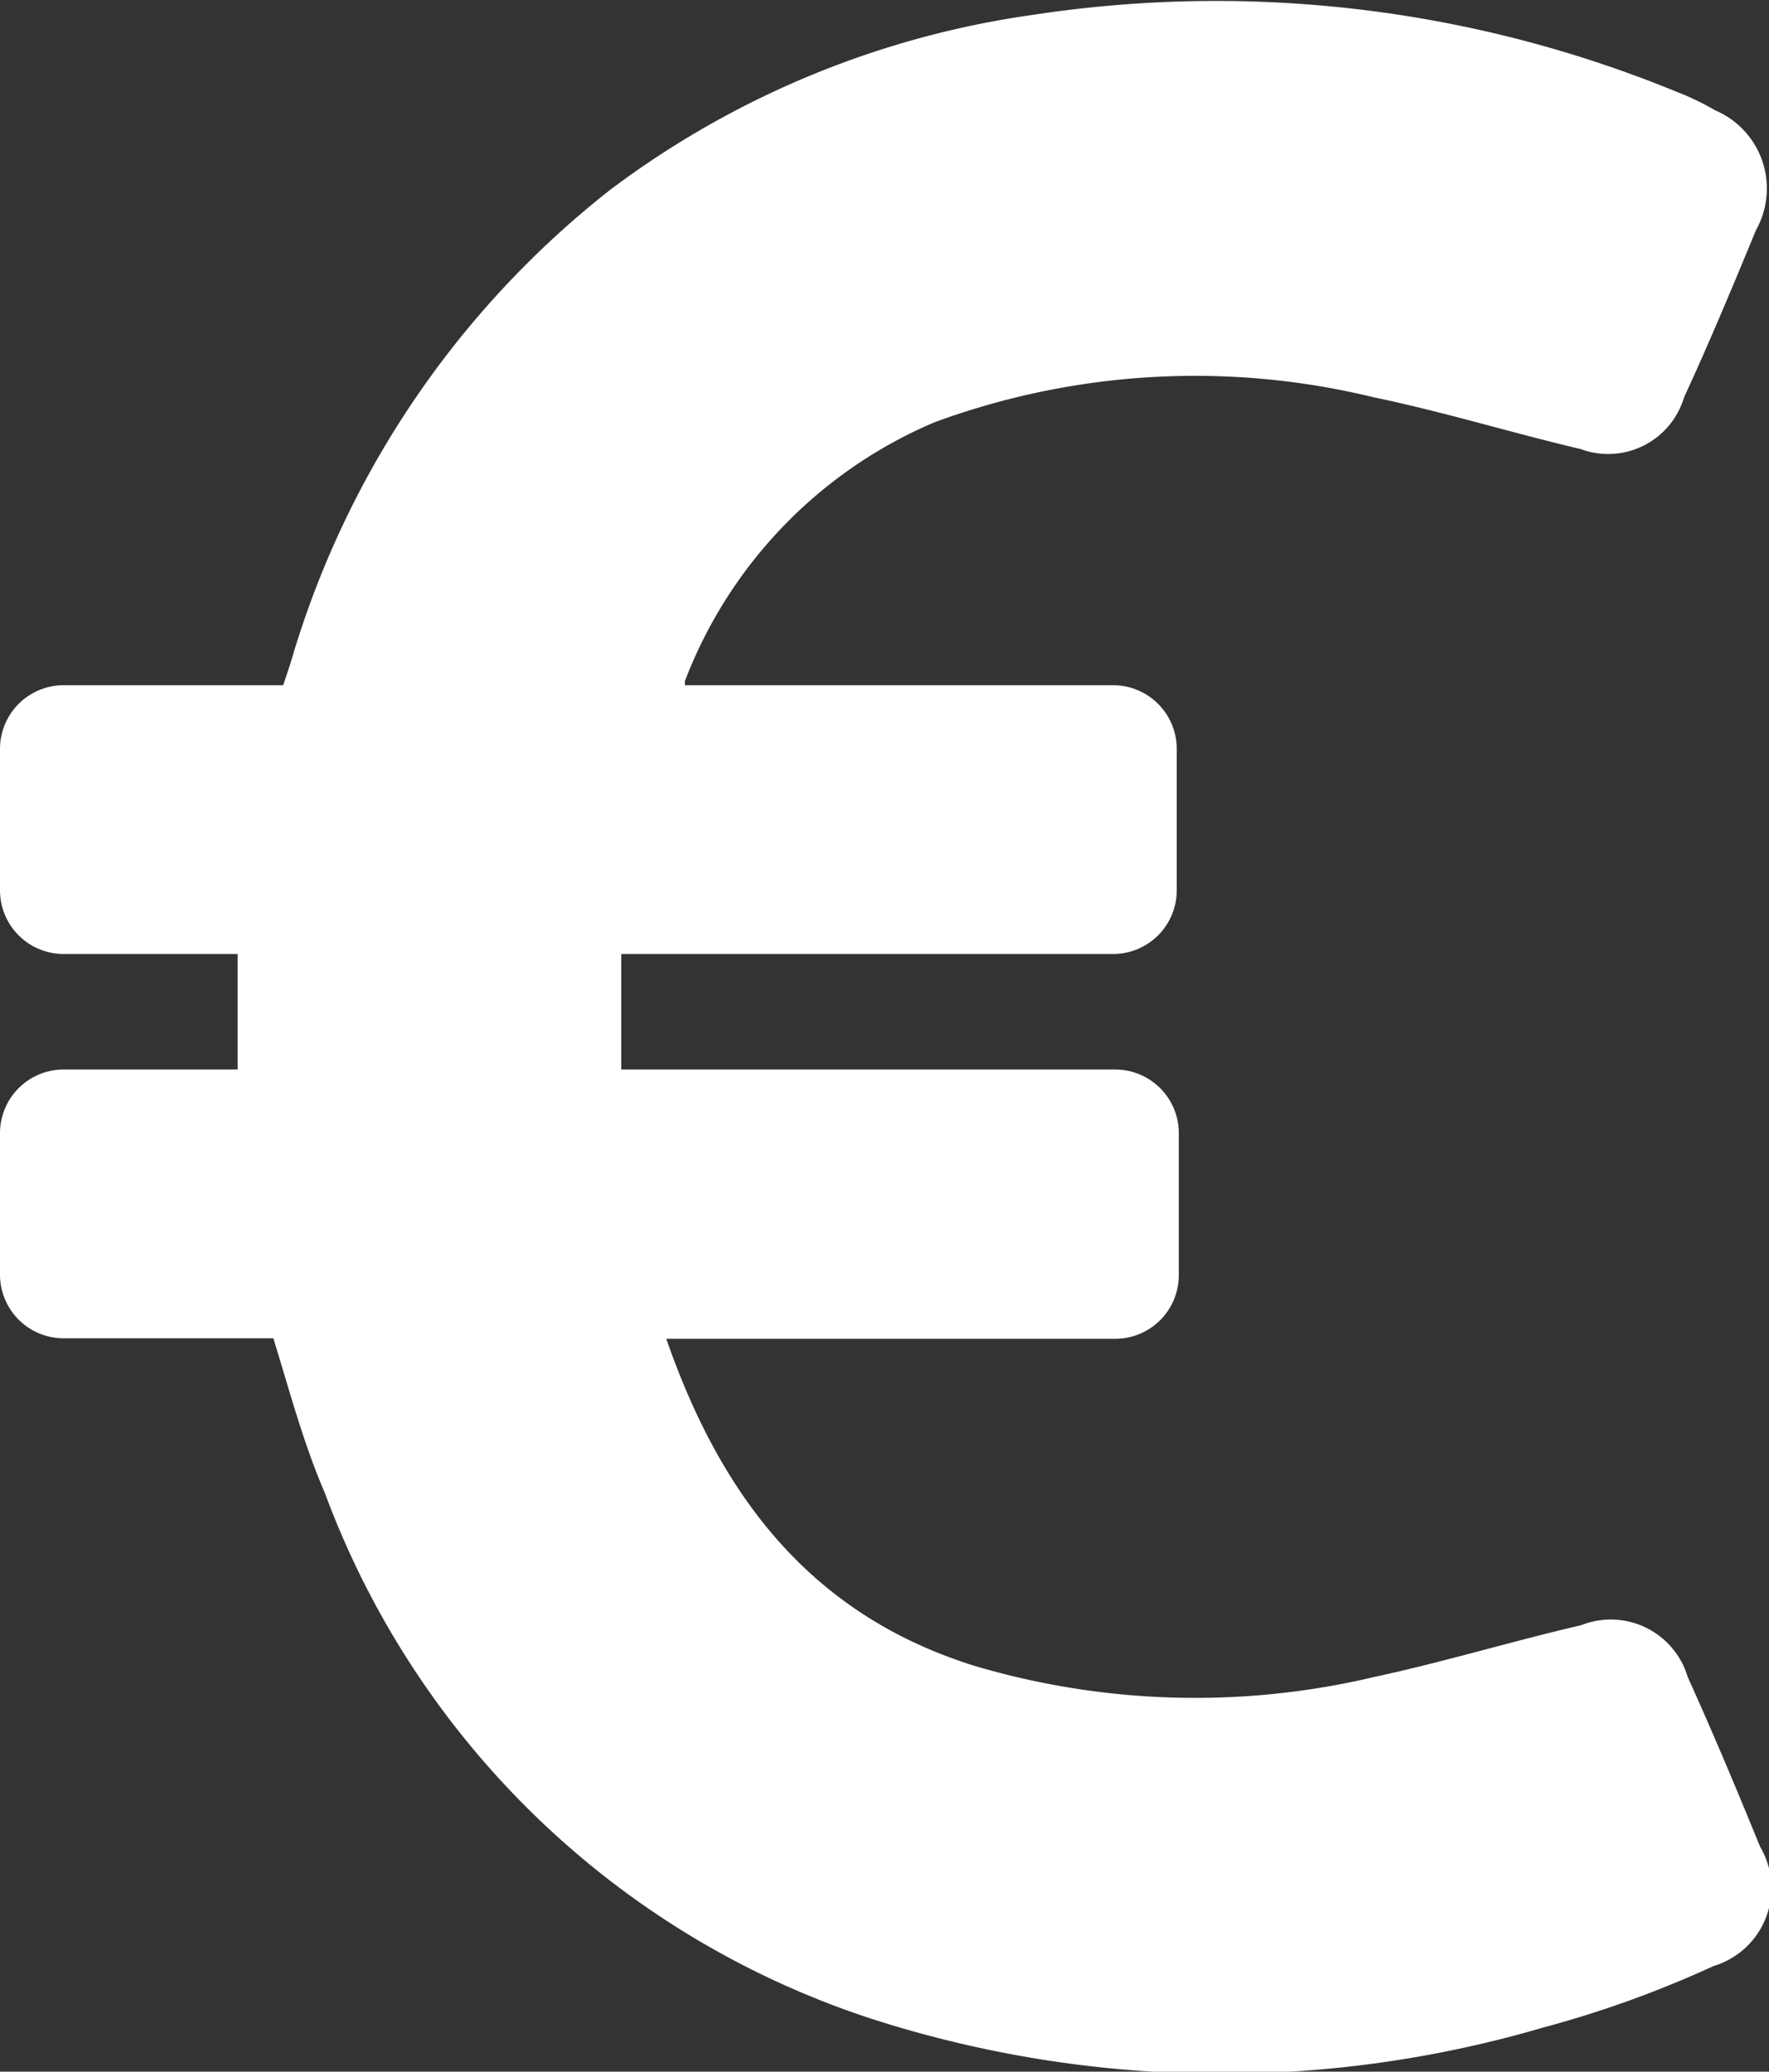 <svg xmlns="http://www.w3.org/2000/svg" viewBox="0 0 34.17 40"><rect x="0" y="0" width="34.17" height="40" fill="#333333" stroke="none"/><defs><style>.cls-1{fill:#fff;}</style></defs><title>iconFinanzas</title><g id="Capa_2" data-name="Capa 2"><g id="MEDIOAMBIENTE"><path class="cls-1" d="M34,35.66c-.45-1.1-.91-2.2-1.4-3.28a1.55,1.55,0,0,0-2.06-1c-1.34.31-2.65.71-4,1a15,15,0,0,1-7.73-.22c-3.19-1-4.9-3.32-5.94-6.31h8.67a1.23,1.23,0,0,0,1.23-1.23V21.88a1.23,1.23,0,0,0-1.23-1.23H12c0-.77,0-1.5,0-2.23h9.5a1.23,1.23,0,0,0,1.23-1.23V14.46a1.23,1.23,0,0,0-1.23-1.23H13.23s0-.07,0-.08a8.86,8.86,0,0,1,4.83-5,14.58,14.58,0,0,1,8.47-.48c1.35.28,2.68.69,4,1a1.53,1.53,0,0,0,2-1c.49-1.06.94-2.14,1.39-3.23a1.64,1.64,0,0,0-.79-2.31,5.17,5.17,0,0,0-.75-.36A23.43,23.43,0,0,0,20,.28a17.67,17.67,0,0,0-8.22,3.39,18,18,0,0,0-6.17,9.14l-.14.42H1.23A1.23,1.23,0,0,0,0,14.46v2.73a1.23,1.23,0,0,0,1.23,1.23H4.59v2.23H1.23A1.23,1.23,0,0,0,0,21.88v2.73a1.23,1.23,0,0,0,1.23,1.23H5.28c.31,1,.57,2,1,3A16.82,16.82,0,0,0,16.9,39a22.07,22.07,0,0,0,12.9.15,20.64,20.64,0,0,0,3.3-1.19A1.57,1.57,0,0,0,34,35.66Z"/></g></g></svg>